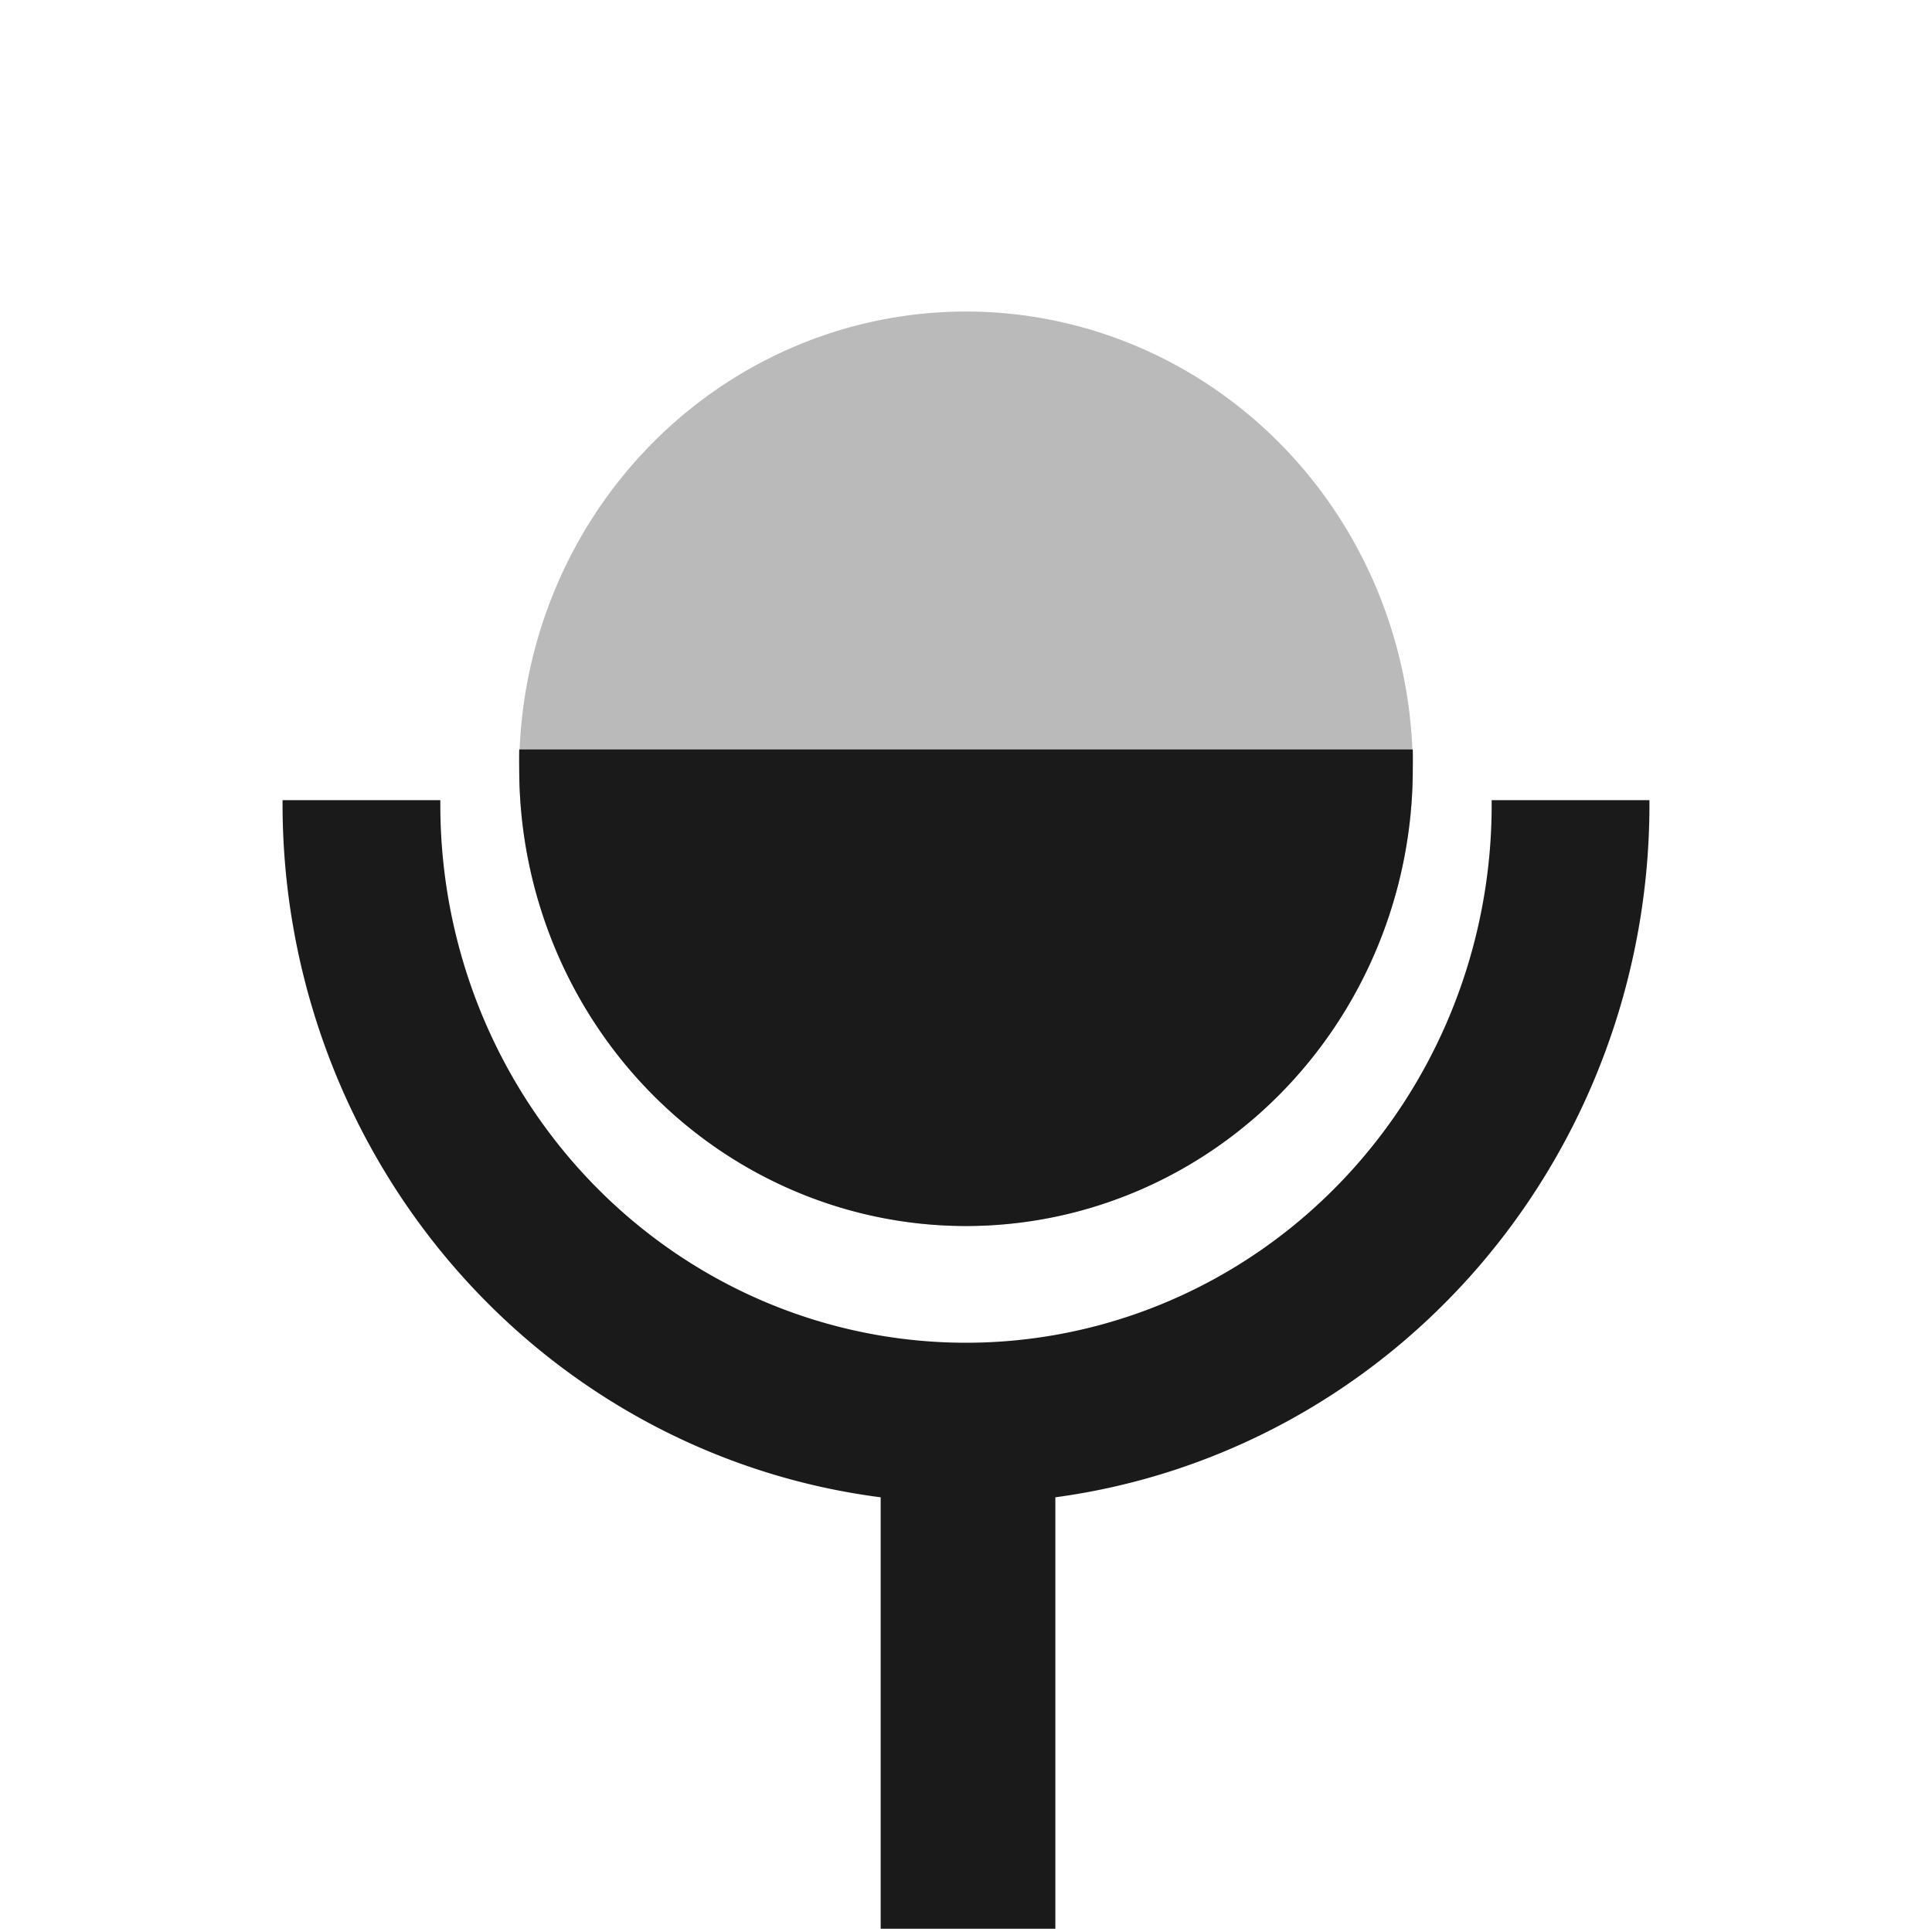 <svg xmlns="http://www.w3.org/2000/svg" width="24" height="24"><path d="M12 3.87a5.55 5.68 0 0 0-5.55 5.68A5.55 5.68 0 0 0 12 15.23a5.55 5.68 0 0 0 5.55-5.68A5.55 5.68 0 0 0 12 3.87z" fill="#1a1a1a" fill-opacity=".3"/><path d="M6.45 9.31a5.55 5.68 0 0 0 0 .24A5.55 5.68 0 0 0 12 15.23a5.55 5.68 0 0 0 5.55-5.68 5.55 5.68 0 0 0 0-.24H6.44zm-2.94.63a8.49 8.68 0 0 0 0 .06 8.49 8.68 0 0 0 7.43 8.6v5.36h2.17V18.6a8.49 8.68 0 0 0 7.38-8.6 8.49 8.68 0 0 0 0-.06h-1.96a6.53 6.68 0 0 1 0 .06A6.53 6.68 0 0 1 12 16.68 6.53 6.68 0 0 1 5.47 10a6.53 6.68 0 0 1 0-.06H3.5z" fill="#1a1a1a"/></svg>